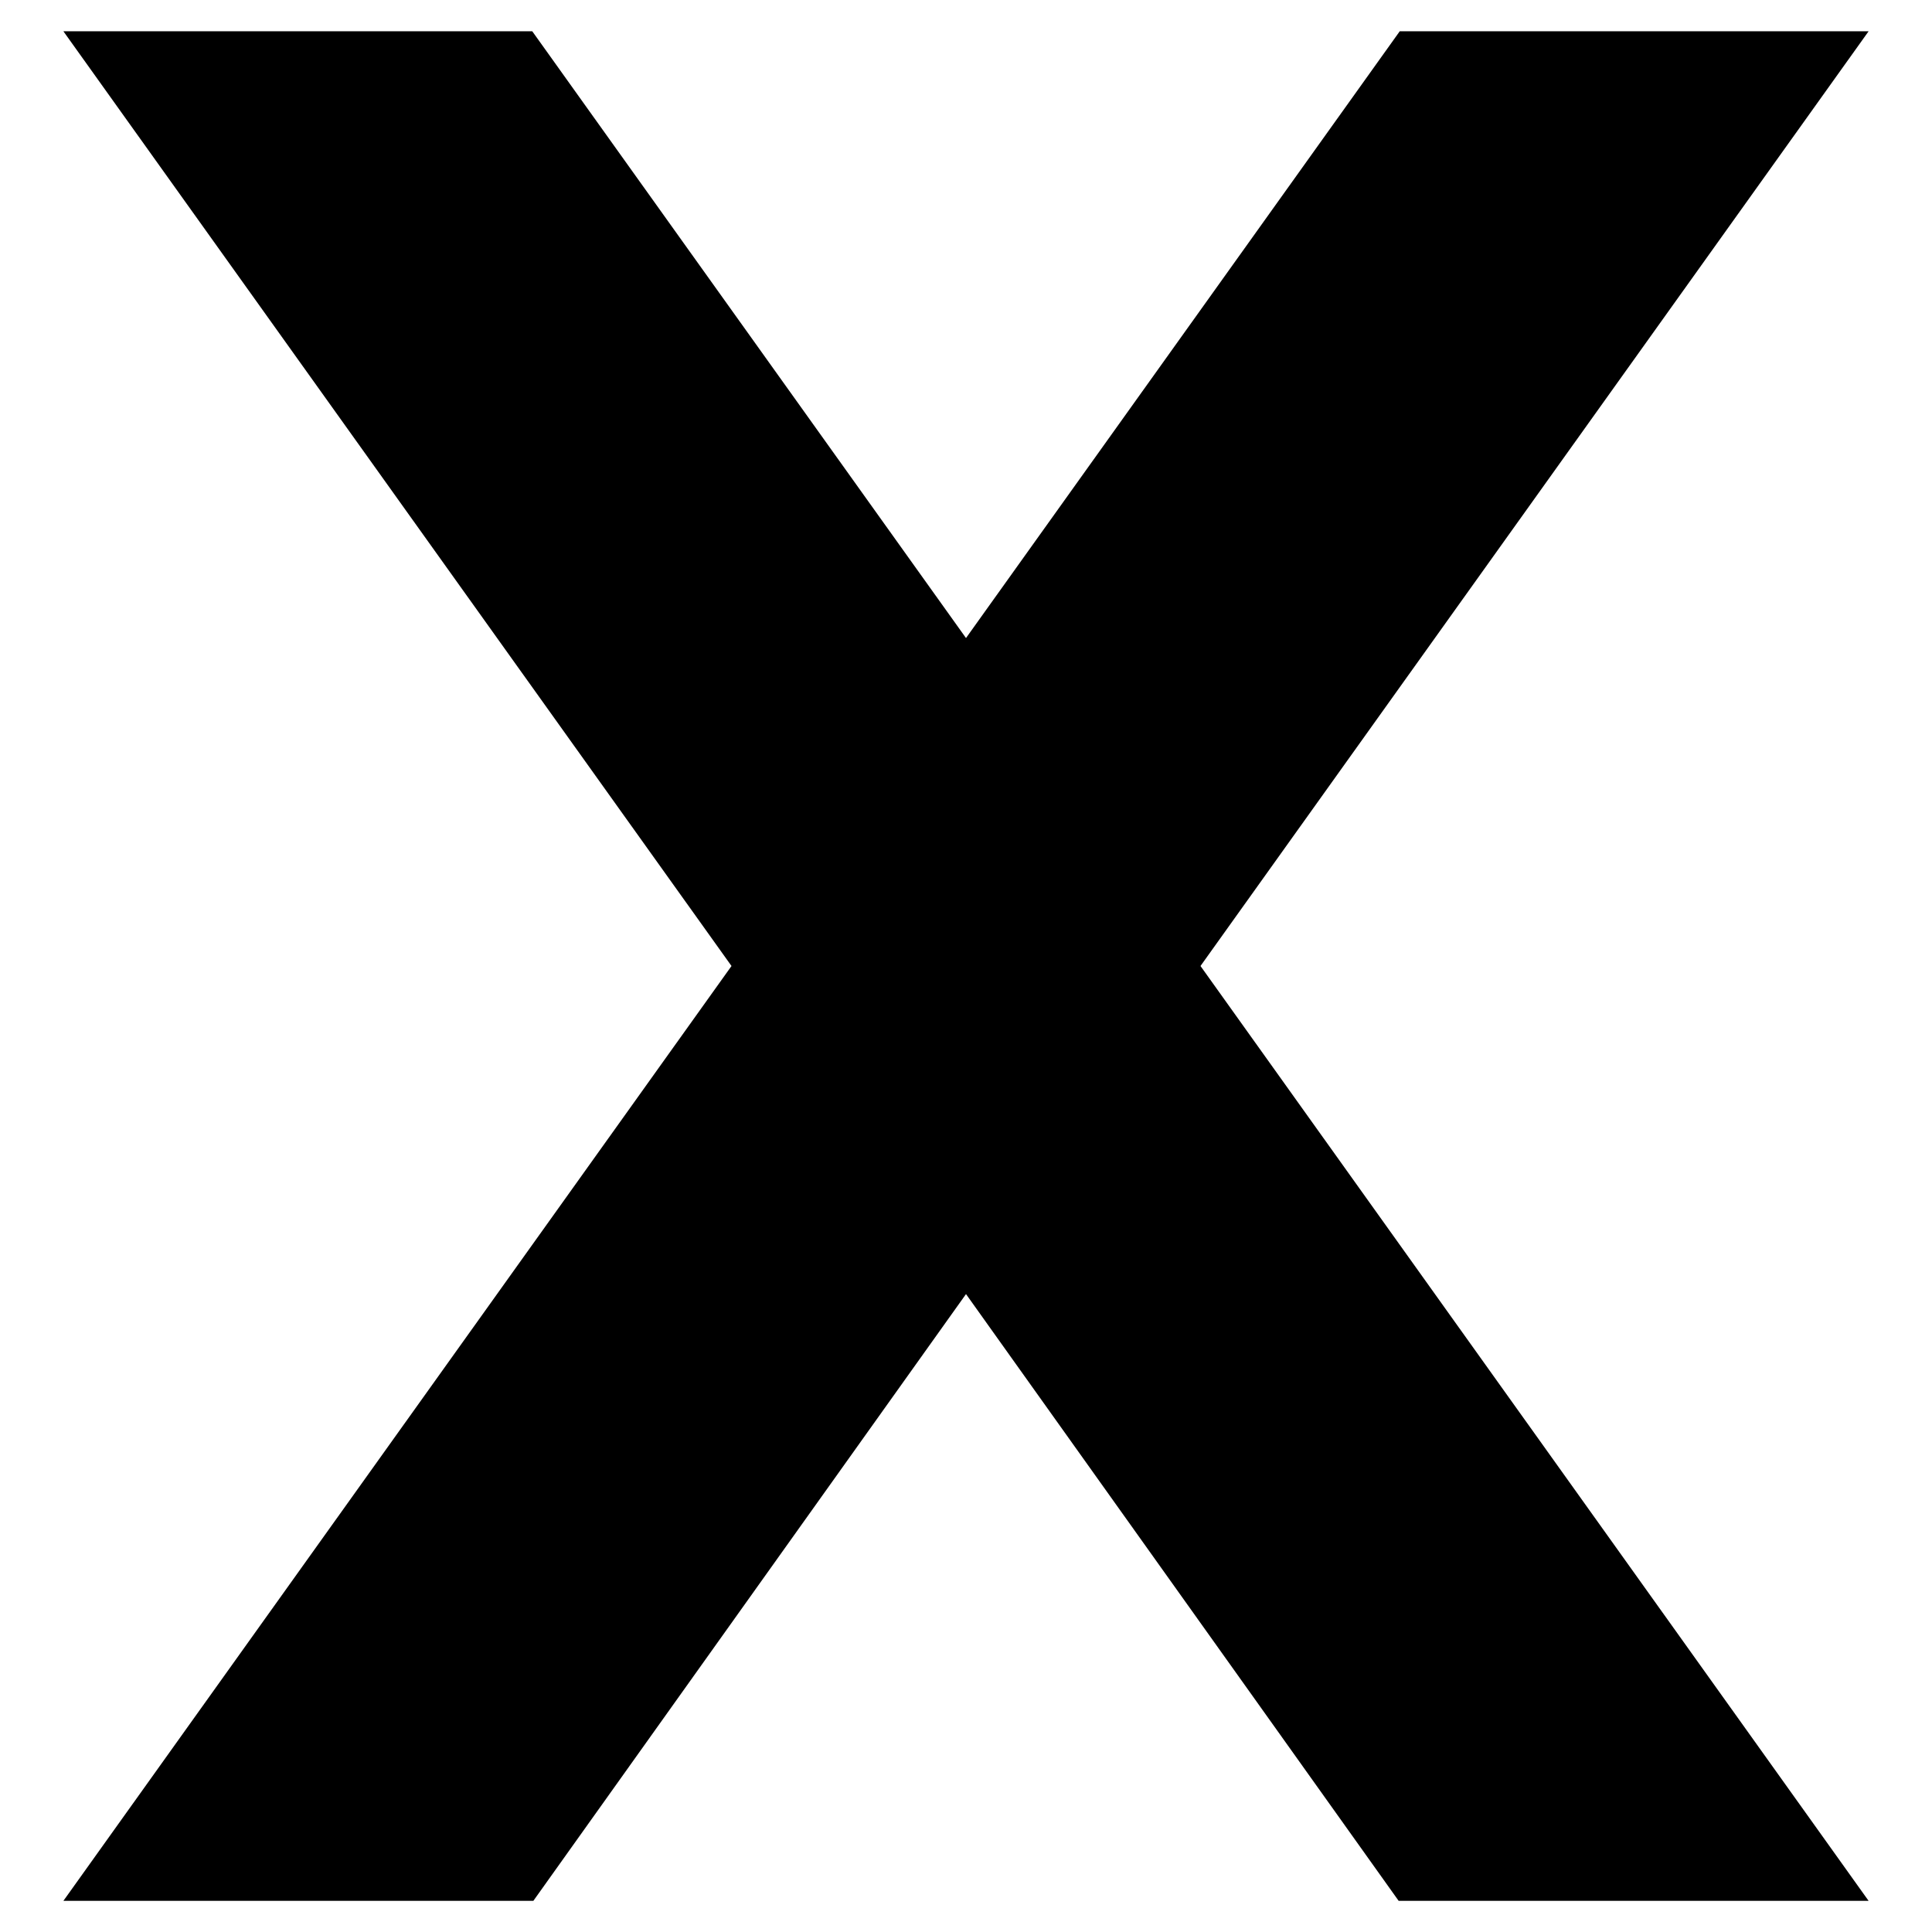 <svg width="16" height="16" viewBox="0 0 16 16" fill="none" xmlns="http://www.w3.org/2000/svg">
<g clip-path="url(#clip0_6_1820)">
<path d="M15.475 0.259H11.592L8 5.284L4.408 0.259H0.525L6.058 8L0.525 15.742H4.417L8 10.717L11.583 15.742H15.475L9.942 8L15.475 0.259Z" fill="black"/>
</g>
<defs>
<clipPath id="clip0_6_1820">
<rect width="16" height="16" fill="white"/>
</clipPath>
</defs>
</svg>

